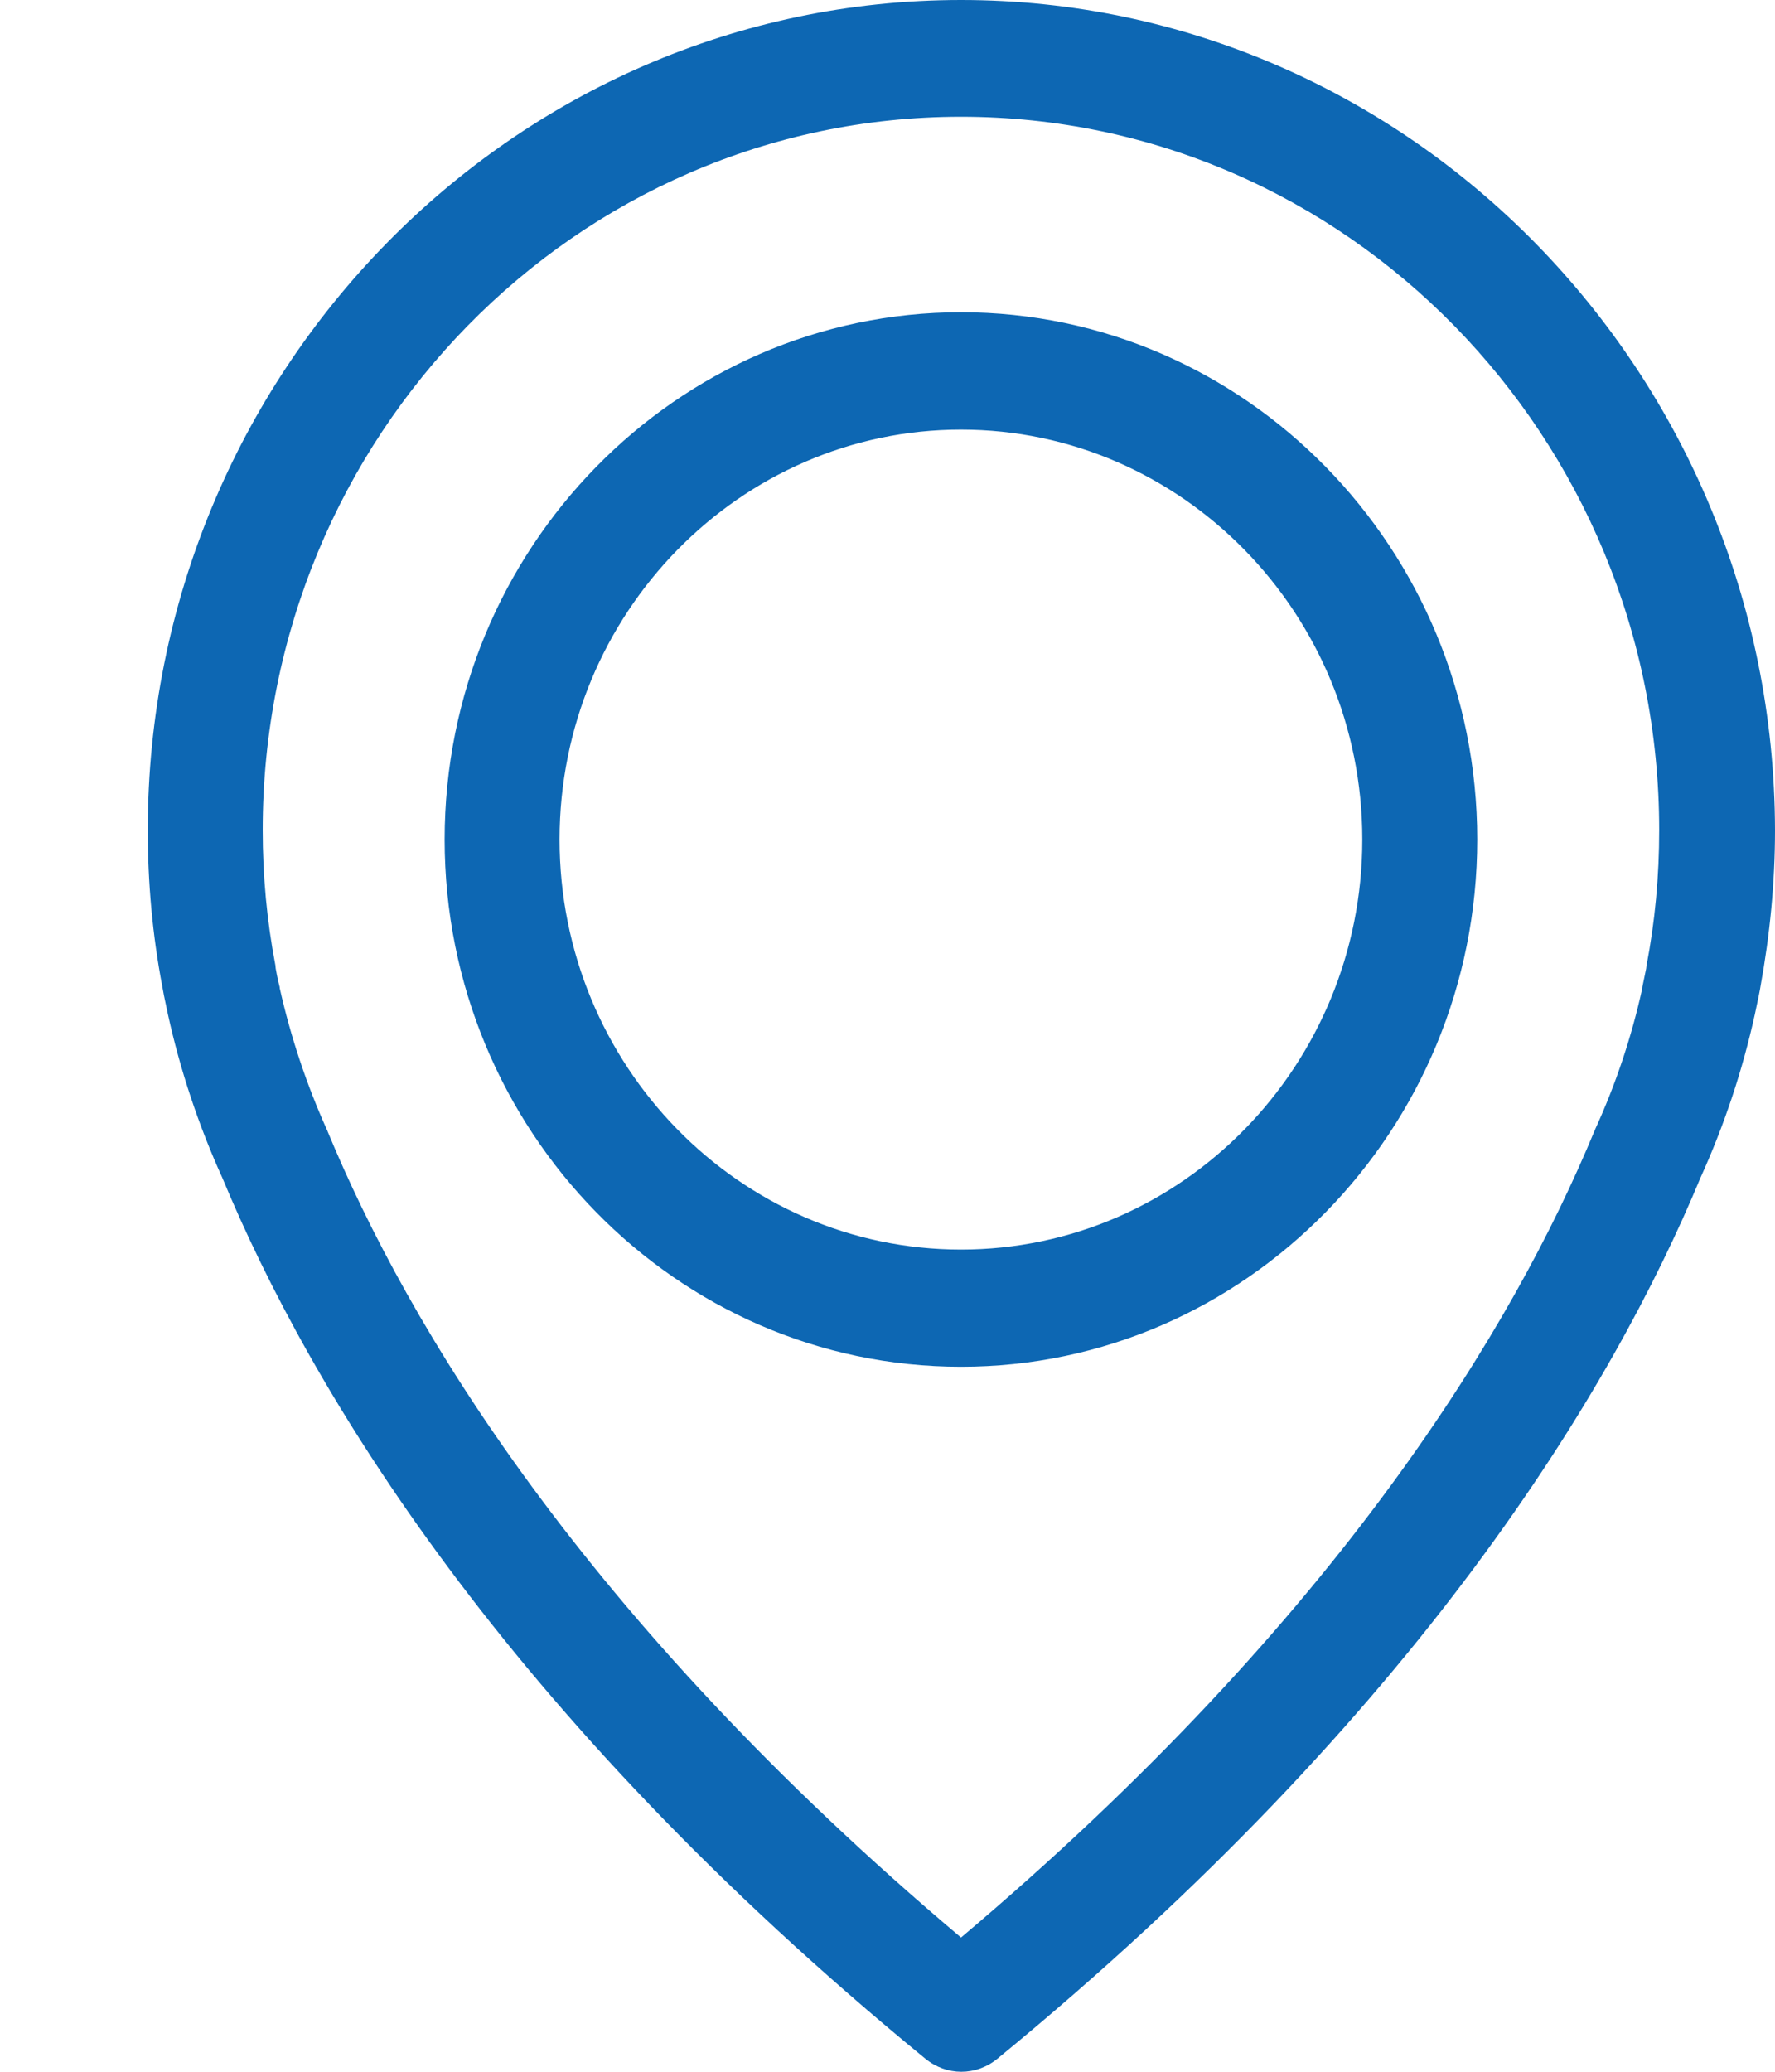 <svg id="SvgjsSvg1000" xmlns="http://www.w3.org/2000/svg" version="1.1" xmlns:xlink="http://www.w3.org/1999/xlink" xmlns:svgjs="http://svgjs.com/svgjs" width="12" height="14" viewBox="0 0 12 14"><title>Shape 1</title><desc>Created with Avocode.</desc><defs id="SvgjsDefs1001"></defs><path id="SvgjsPath1007" d="M499.497 535C496.467 535 493.999 537.518 493.999 540.611C493.999 540.964 494.031 541.319 494.097 541.665C494.1 541.686 494.112 541.747 494.135 541.853C494.218 542.231 494.342 542.604 494.503 542.959C495.095 544.383 496.397 546.57 499.255 548.911C499.327 548.97 499.413 549 499.499 549C499.586 549 499.672 548.97 499.744 548.911C502.599 546.57 503.904 544.383 504.496 542.959C504.657 542.604 504.78 542.235 504.864 541.853C504.887 541.747 504.899 541.686 504.902 541.665C504.965 541.319 505 540.964 505 540.611C504.994 537.518 502.527 535 499.497 535ZM504.131 541.527C504.131 541.533 504.129 541.539 504.129 541.545C504.126 541.559 504.117 541.603 504.103 541.671C504.103 541.674 504.103 541.674 504.103 541.677C504.031 542.006 503.924 542.326 503.783 542.634C503.781 542.637 503.781 542.642 503.778 542.646C503.24 543.946 502.061 545.93 499.497 548.093C496.932 545.93 495.753 543.946 495.215 542.646C495.213 542.642 495.213 542.637 495.21 542.634C495.072 542.328 494.965 542.006 494.891 541.677C494.891 541.674 494.891 541.674 494.891 541.671C494.873 541.603 494.867 541.559 494.864 541.545C494.864 541.539 494.862 541.533 494.862 541.524C494.804 541.222 494.776 540.917 494.776 540.609C494.776 537.952 496.894 535.789 499.497 535.789C502.099 535.789 504.217 537.952 504.217 540.609C504.217 540.92 504.189 541.228 504.131 541.527ZM499.497 537.11C497.573 537.11 496.006 538.71 496.006 540.673C496.006 542.637 497.573 544.236 499.497 544.236C501.42 544.236 502.987 542.637 502.987 540.673C502.987 538.71 501.42 537.11 499.497 537.11ZM499.497 543.444C497.999 543.444 496.783 542.199 496.783 540.673C496.783 539.147 498.002 537.903 499.497 537.903C500.991 537.903 502.21 539.147 502.21 540.673C502.21 542.199 500.994 543.444 499.497 543.444Z " fill="#0d67b3" fill-opacity="1" transform="matrix(1,0,0,1,-493,-535)"></path></svg>